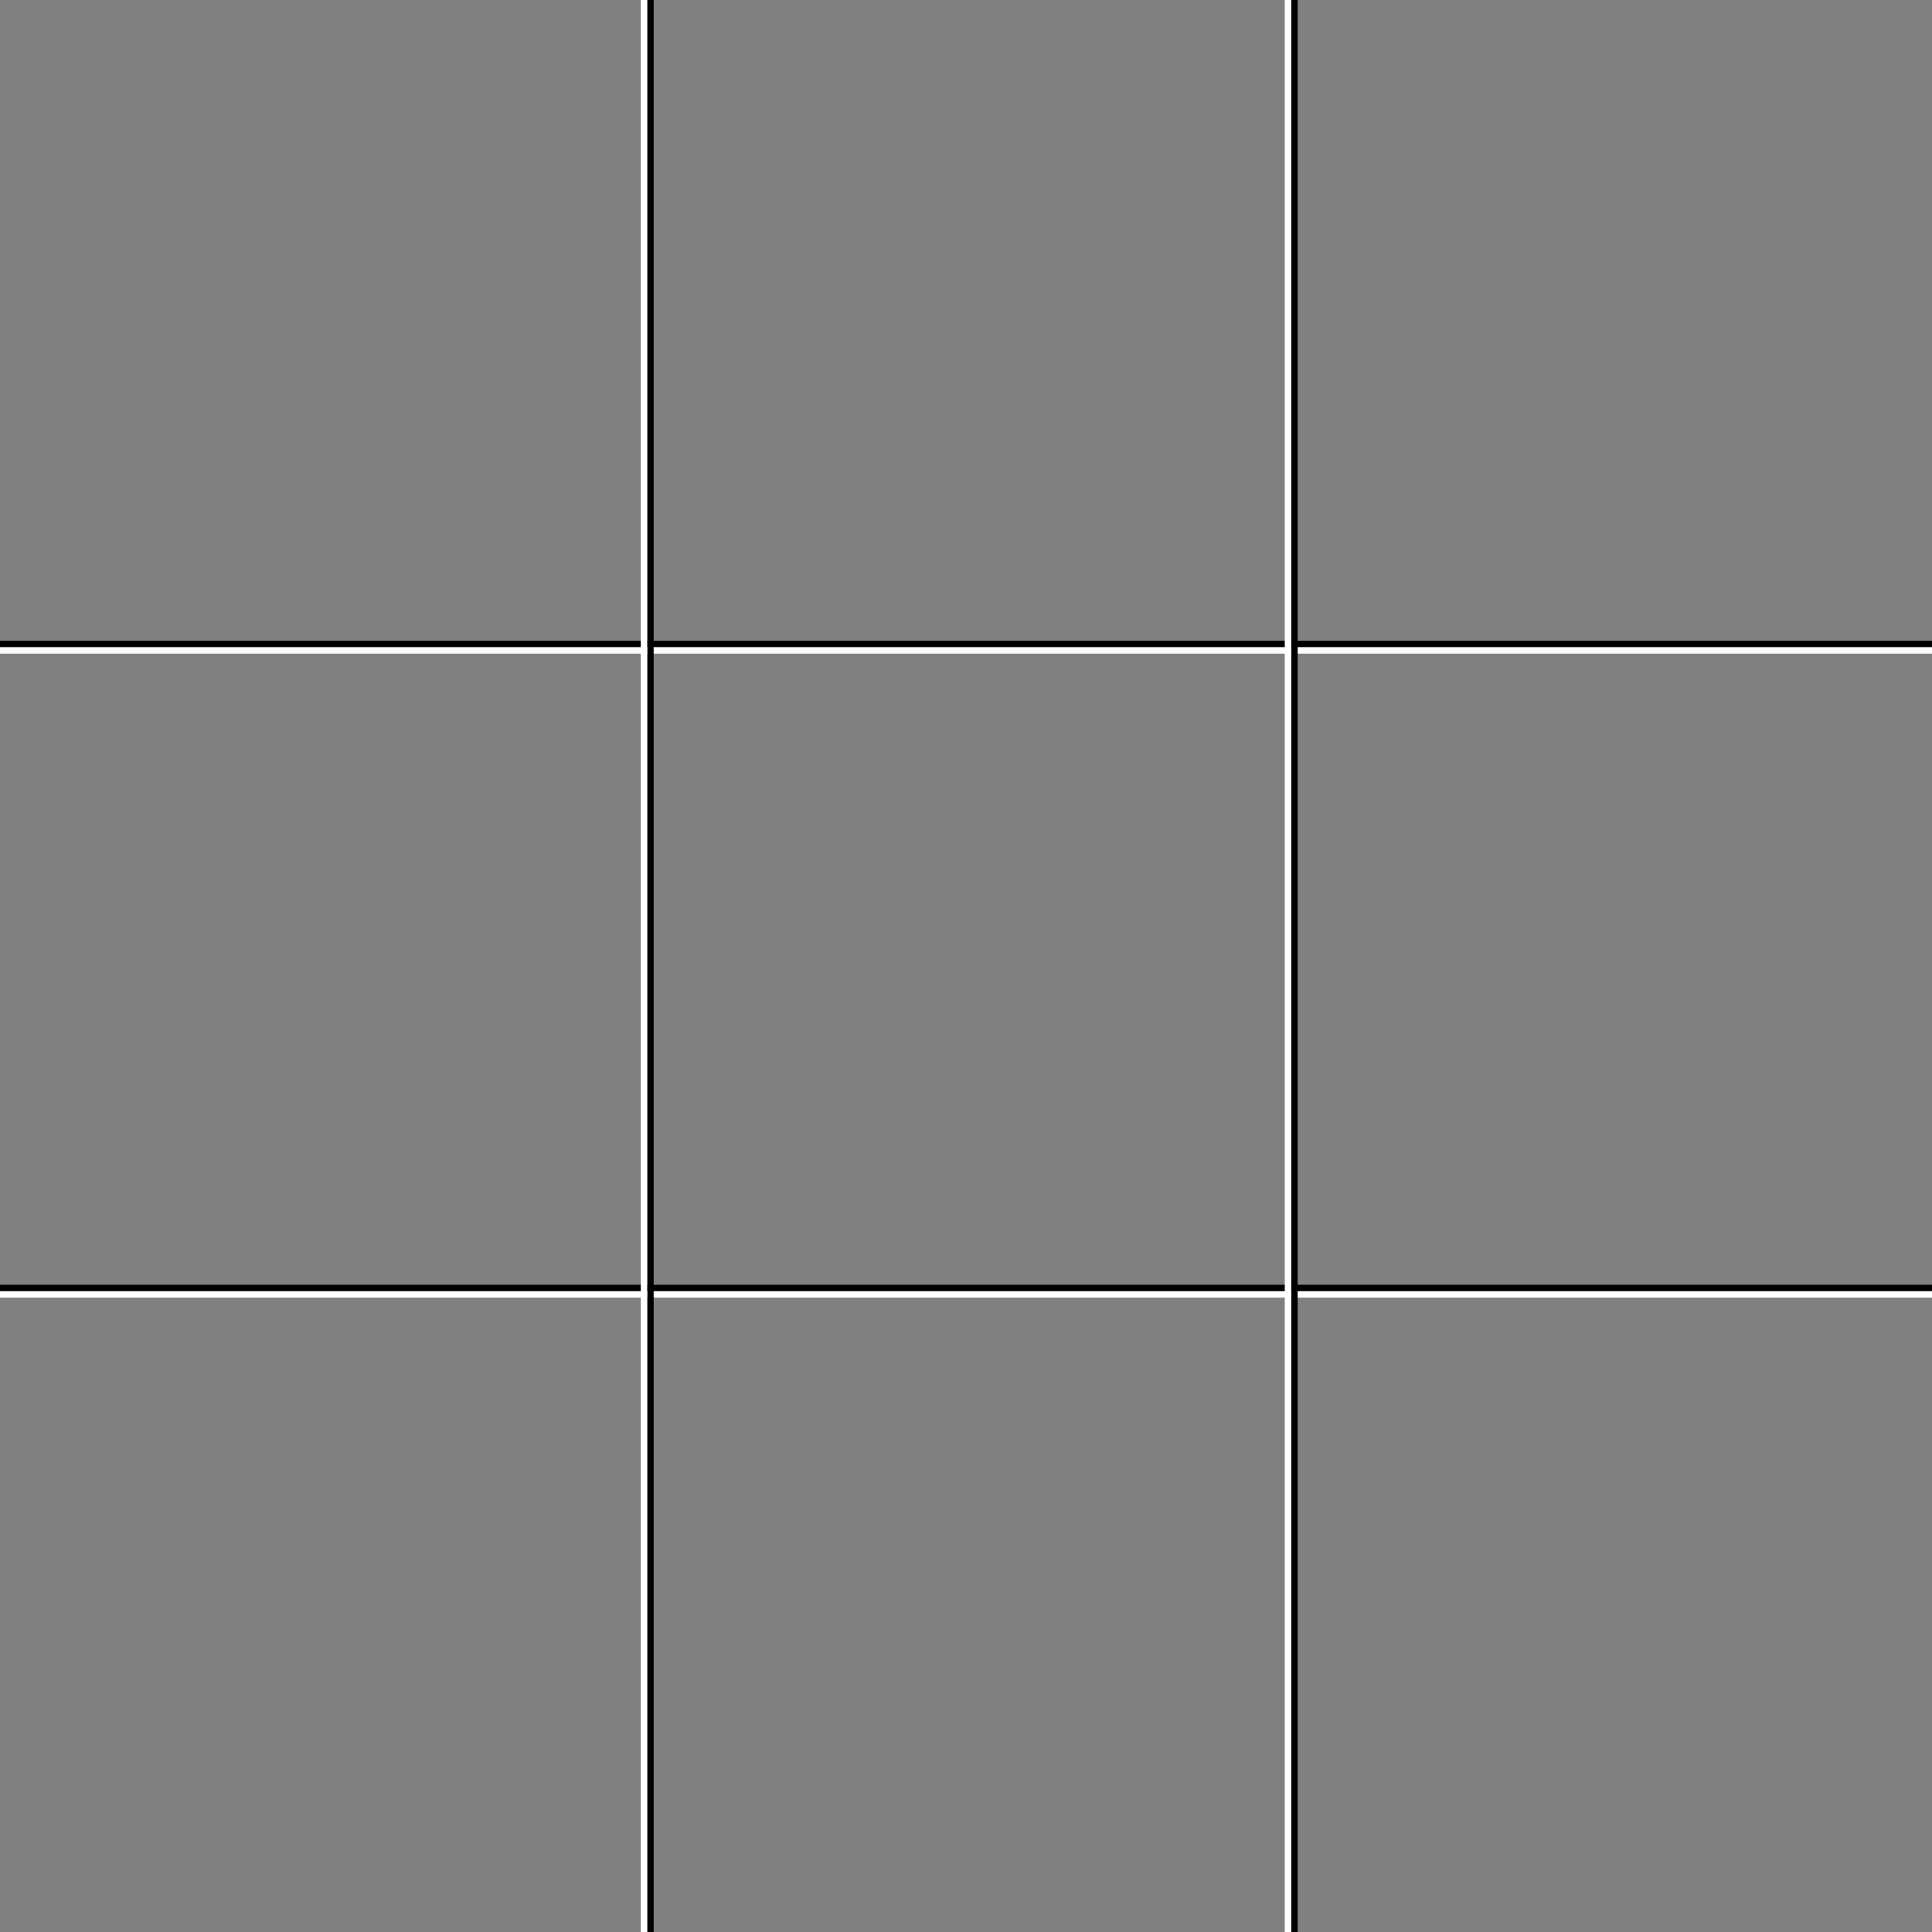 <?xml version="1.0" standalone="no"?>
<!DOCTYPE svg PUBLIC "-//W3C//DTD SVG 1.1//EN" 
"http://www.w3.org/Graphics/SVG/1.1/DTD/svg11.dtd">

<svg xmlns="http://www.w3.org/2000/svg" version="1.1" viewBox="0 0 300 300" preserveAspectRatio="none">
<rect x="0" y="0" width="300" height="300" fill="#808080" stroke="none"/>
<defs>
<filter id="f1" x="0" y="0" width="100%" height="100%">
  <!--<feOffset result="offOut" in="SourceGraphic" dx="0" dy="1" />-->
  <!--<feBlend in="SourceGraphic" in2="offOut" mode="normal" />-->
  <!--<feColorMatrix result="matrixOut" in="offOut" type="matrix" values="0.2 0 0 0 0 0 0.2 0 0 0 0 0 0.2 0 0 0 0 0 1 0" />-->
</filter>
</defs>
<!-- I added a white line with a 1px offset -->
<!-- horizontal lines -->
<line x1="0" y1="100" x2="300" y2="100" style="stroke: black;"/>
  <line x1="0" y1="101" x2="300" y2="101" style="stroke: white;"/>
<line x1="0" y1="200" x2="300" y2="200" style="stroke: black;"/>
  <line x1="0" y1="201" x2="300" y2="201" style="stroke: white;"/>
<!-- vertical lines -->
<line x1="101" y1="0" x2="101" y2="300" style="stroke: black;"/>
  <line x1="100" y1="0" x2="100" y2="300" style="stroke: white;"/>
<line x1="201" y1="0" x2="201" y2="300" style="stroke: black;"/>
  <line x1="200" y1="0" x2="200" y2="300" style="stroke: white;"/>
</svg>
